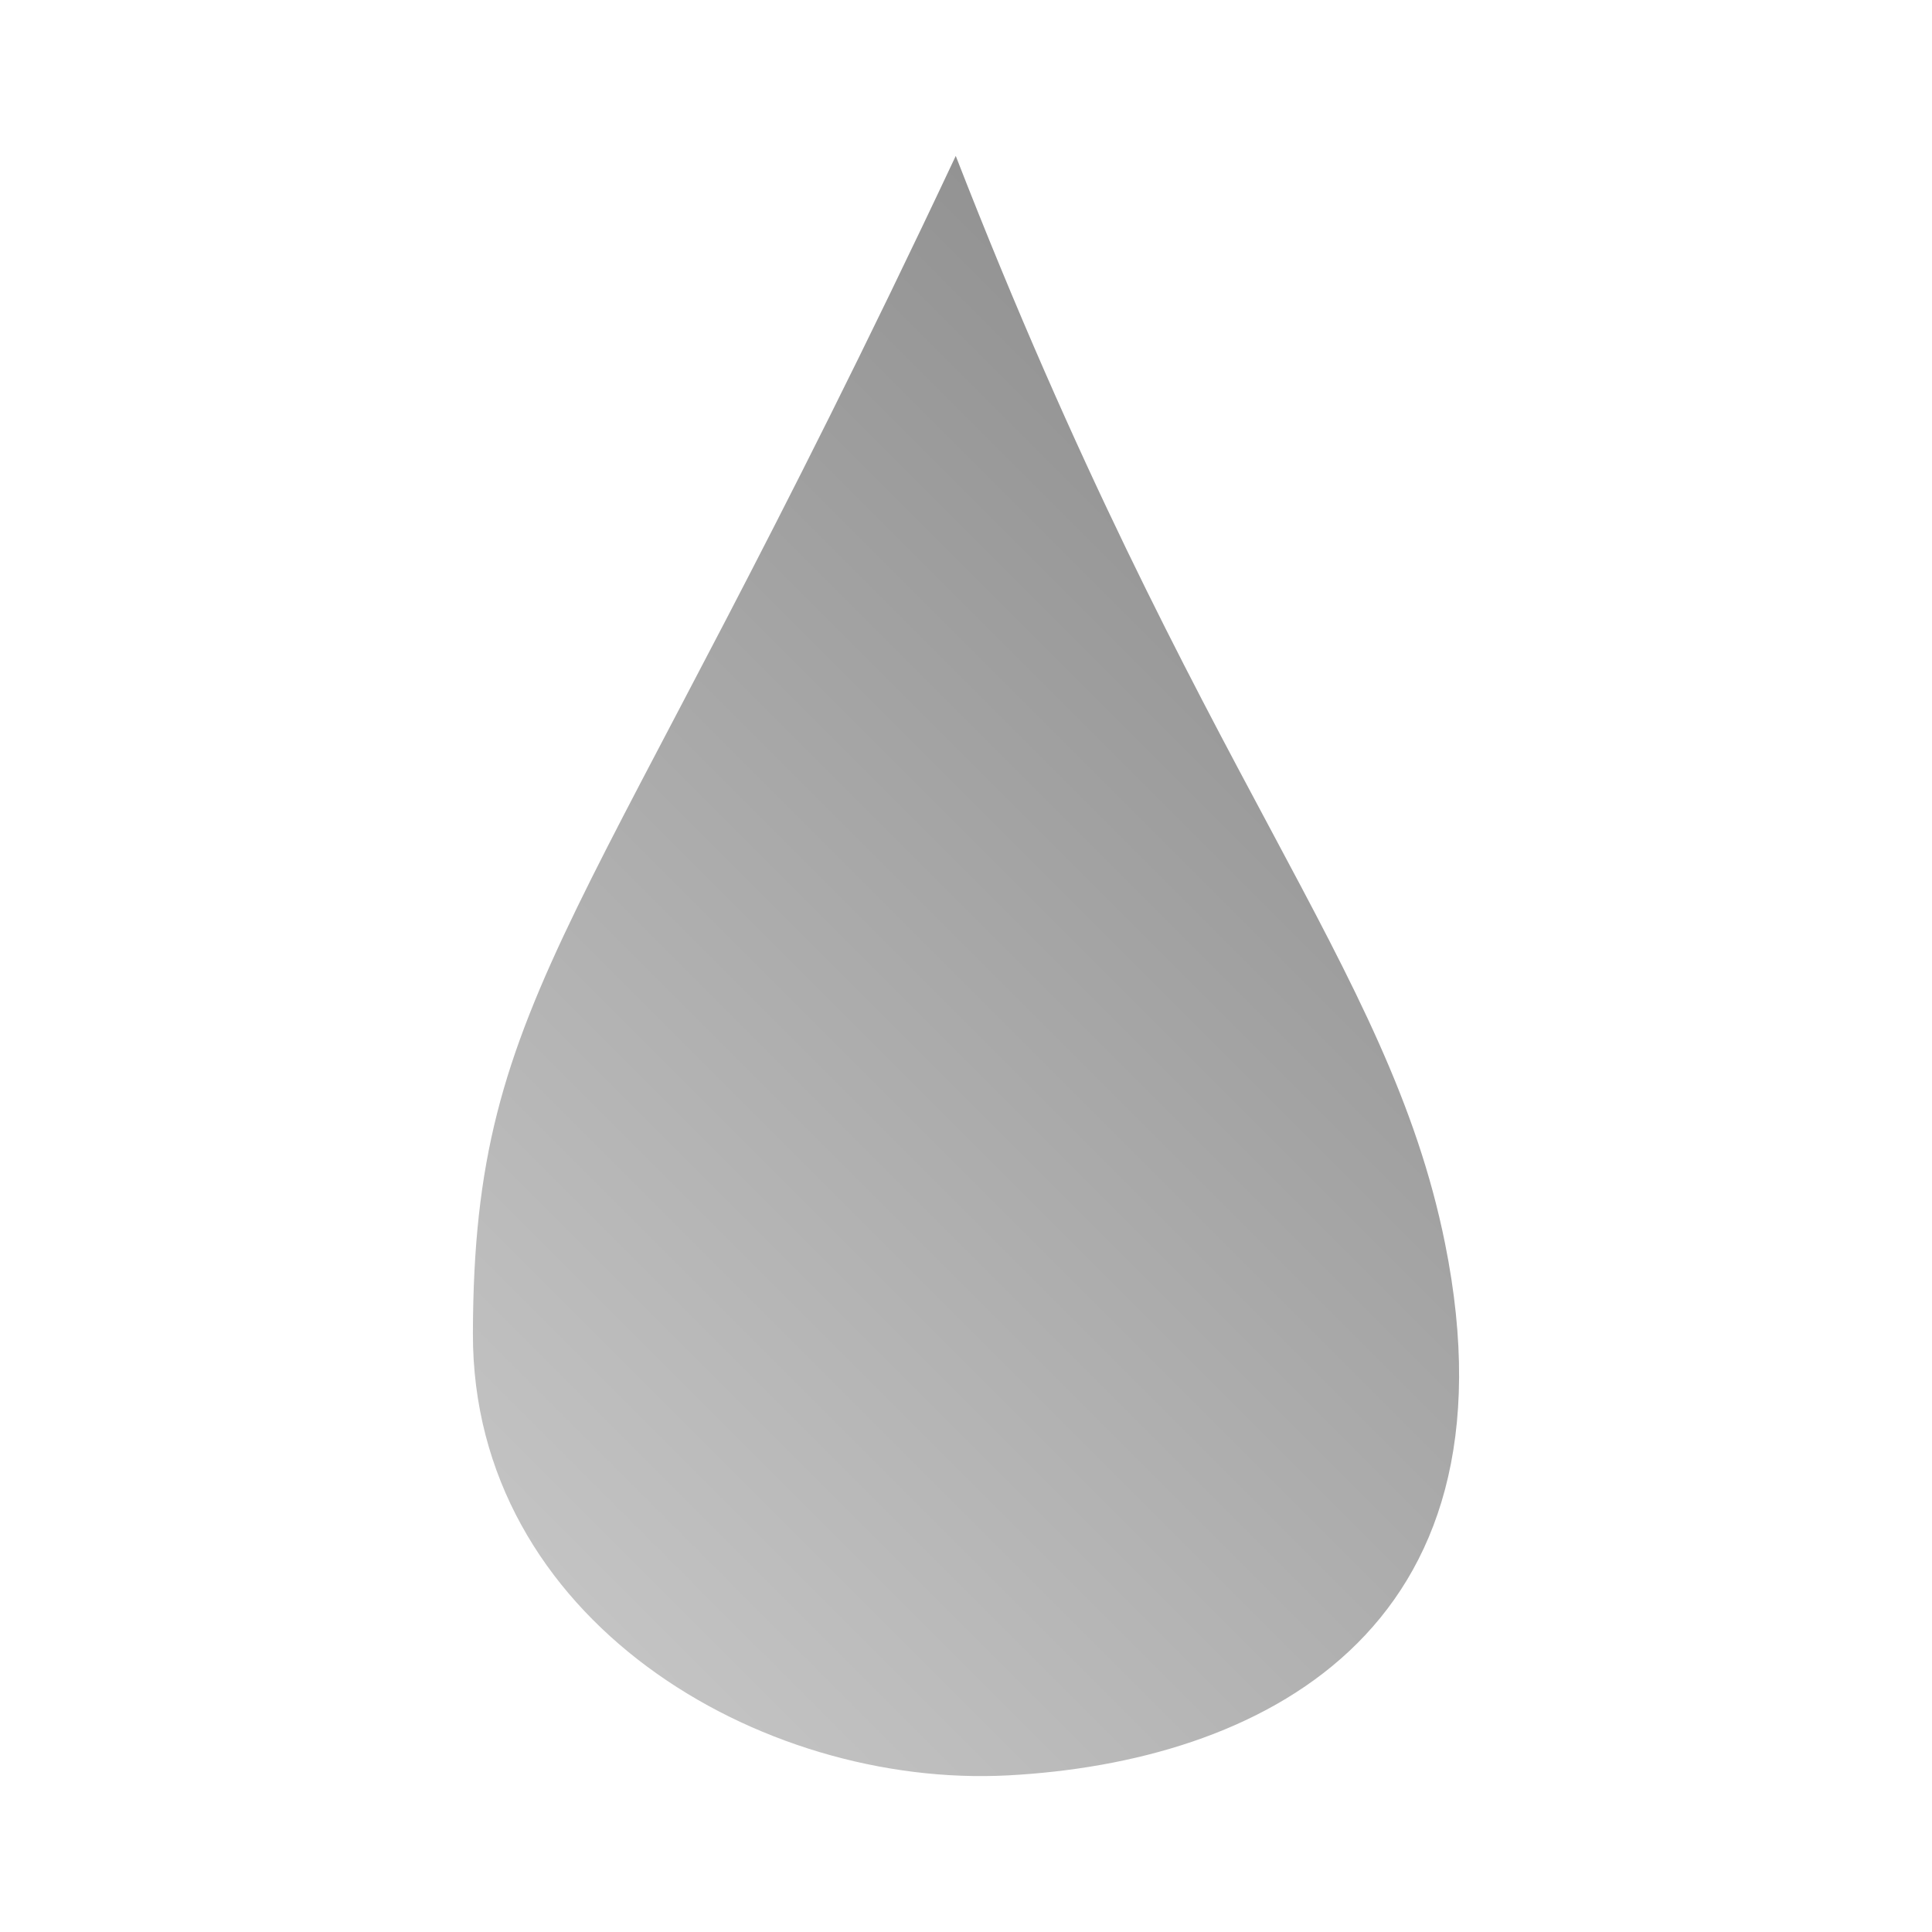 <?xml version="1.0" encoding="UTF-8" standalone="no"?>
<svg xmlns:dc="http://purl.org/dc/elements/1.1/"
     xmlns:cc="http://creativecommons.org/ns#"
     xmlns:rdf="http://www.w3.org/1999/02/22-rdf-syntax-ns#"
     xmlns:svg="http://www.w3.org/2000/svg"
     xmlns="http://www.w3.org/2000/svg"
     xmlns:xlink="http://www.w3.org/1999/xlink"
     width="128" height="128" version="1.1">
    <title>Deluge Icon</title>
    <desc>This icon is a part of Clarity icon theme for gtk</desc>
    <defs>
        <linearGradient x1="0" y1="128" x2="128" y2="0" id="gradient" gradientUnits="userSpaceOnUse">
            <stop id="start" style="stop-color:#dbdbdb;stop-opacity:1" offset="0" />
            <stop id="stop" style="stop-color:#757575;stop-opacity:1" offset="1" />
        </linearGradient>
    </defs>
    <path d="M 63.321,10.329 C 39.025,61.993 31.383,65.442 31.331,88.34 31.288,107.298 50.338,118.497 66.793,117.623 83.247,116.749 100.975,108.277 95.732,82.352 91.985,63.826 79.422,51.705 63.321,10.329 z M 34.359,86.614 c -0.016,6.692 5.305,21.894 19.364,25.903 14.142,4.034 24.457,1.763 30.781,-3.715 -16.645,3.382 -27.058,0.271 -31.168,-1.497 -4.195,-1.804 -13.112,-6.548 -18.977,-20.692 z" style="fill:url(#gradient);fill-opacity:1;stroke:none" />
</svg>